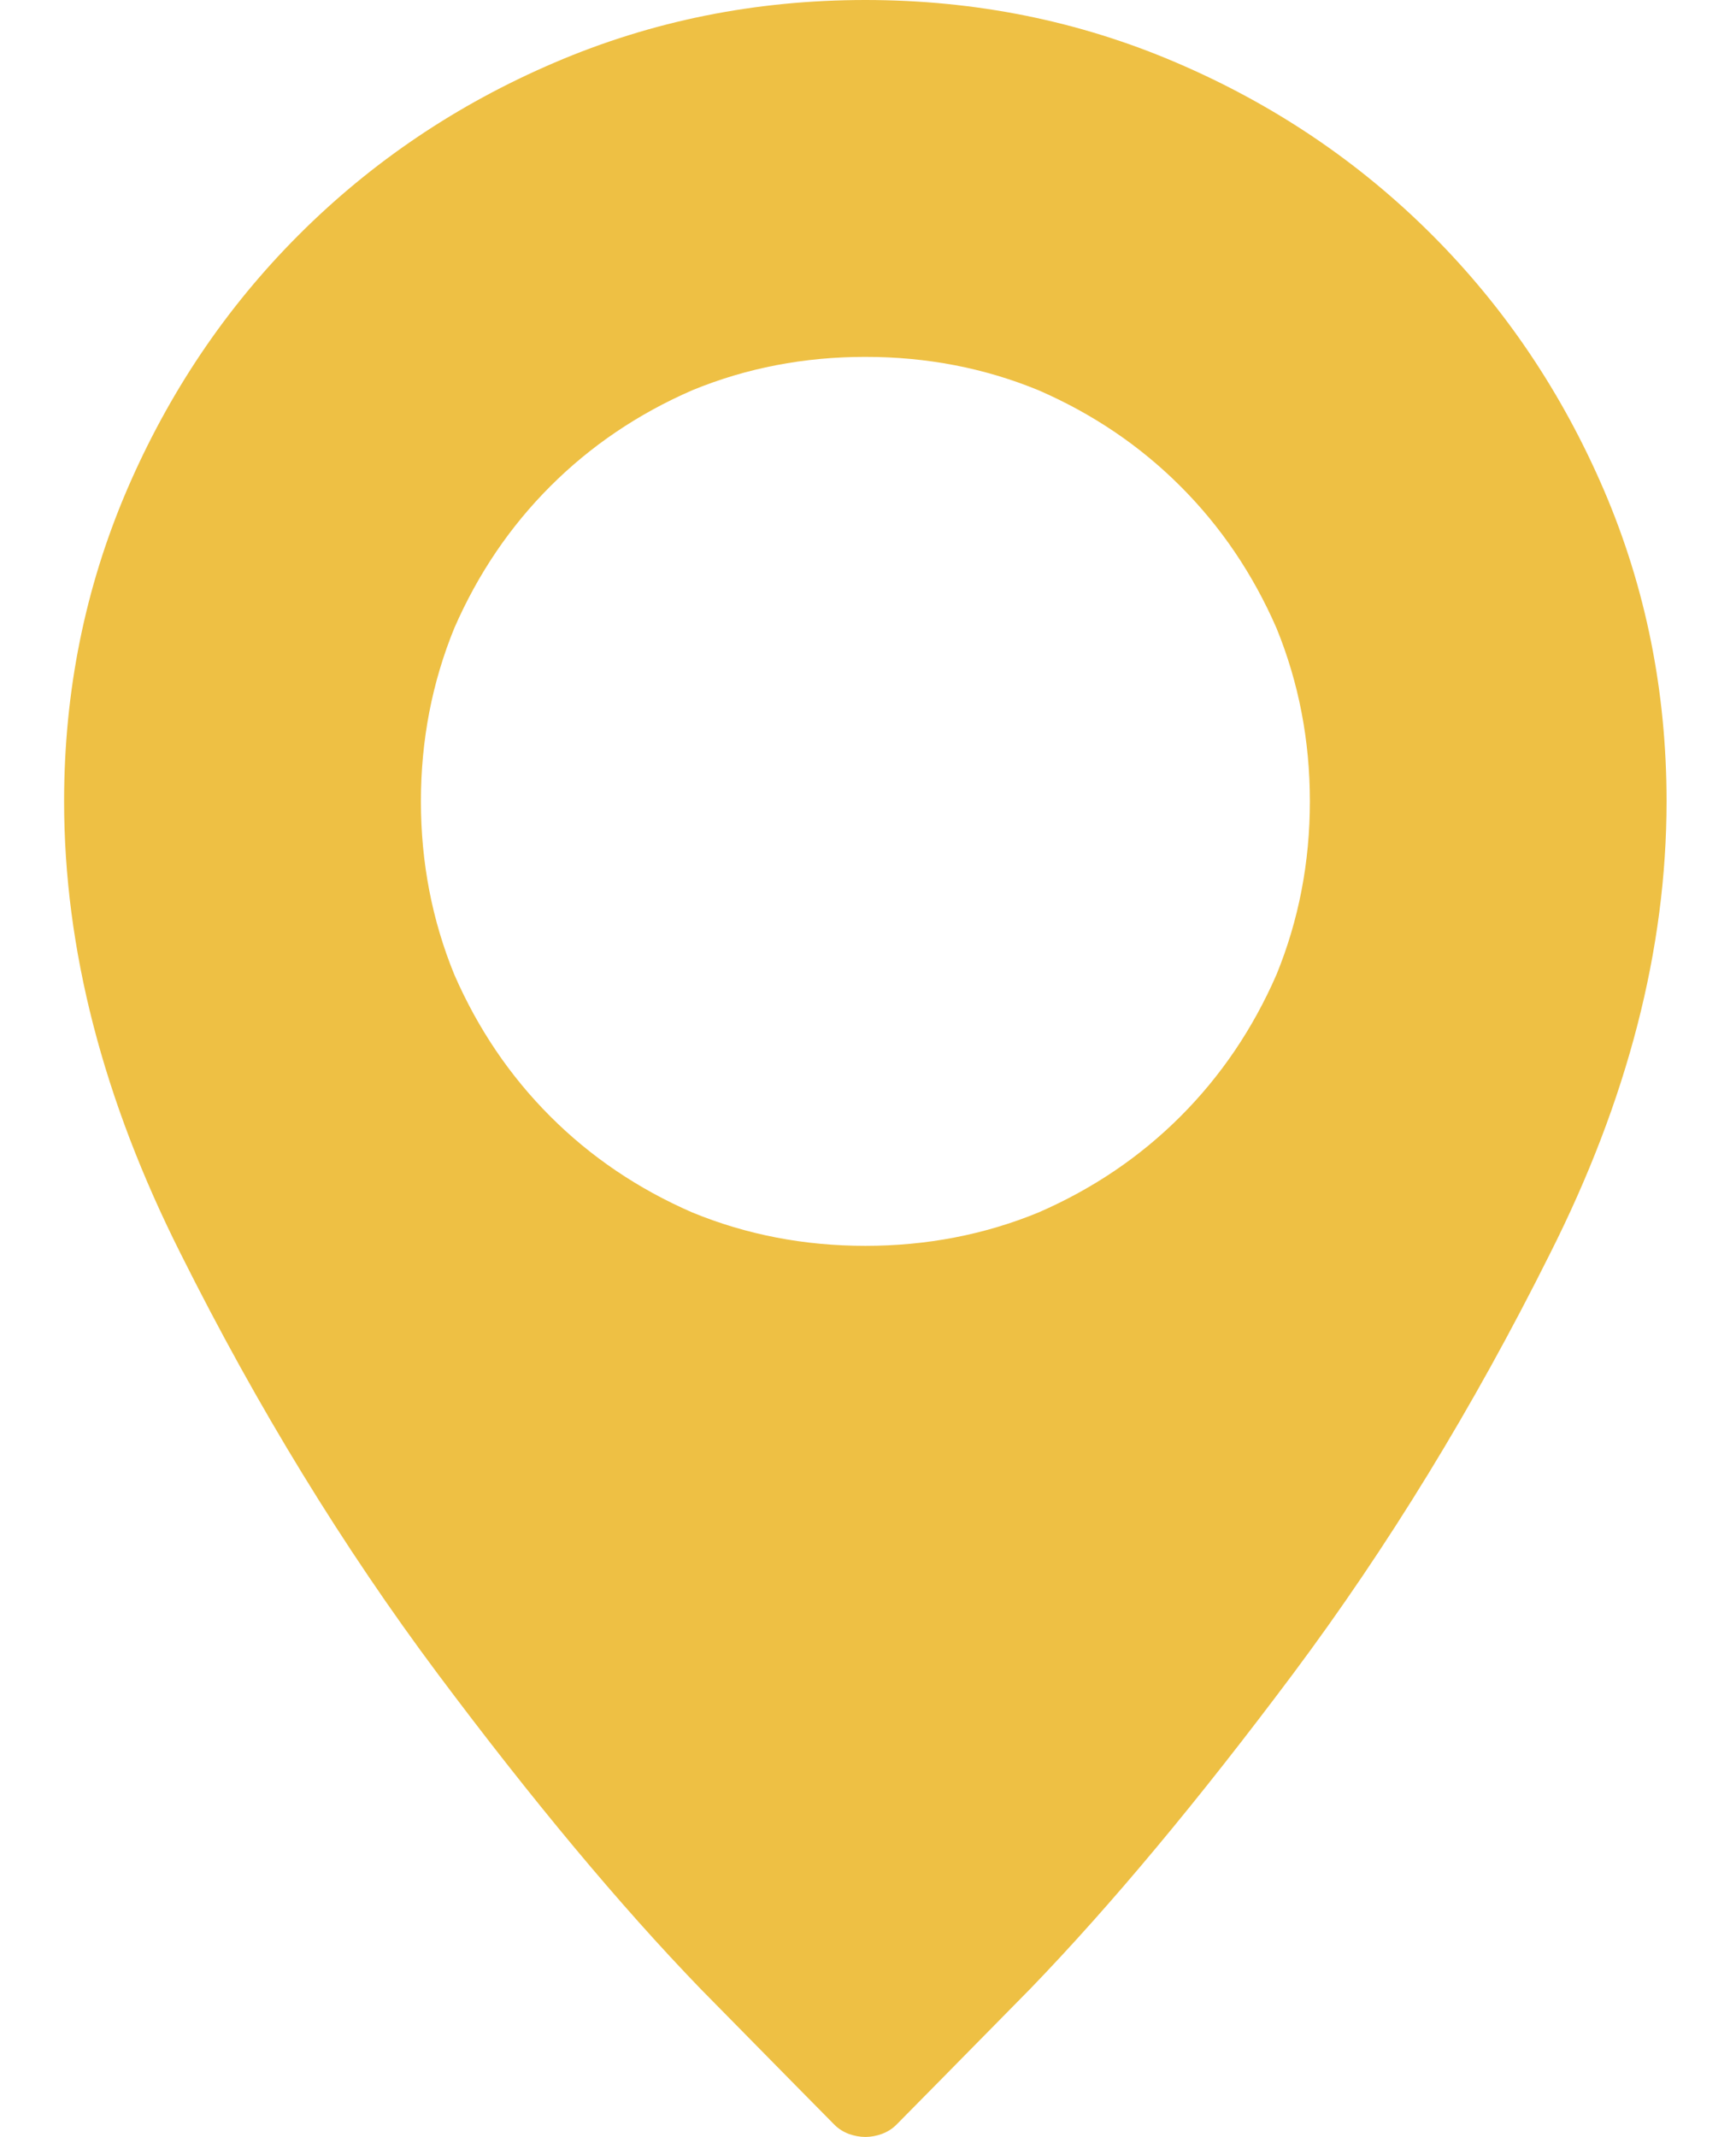 <svg width="13" height="16" viewBox="0 0 13 16" fill="none" xmlns="http://www.w3.org/2000/svg">
<path d="M6.48 0C5.658 0 4.882 0.156 4.152 0.469C3.423 0.781 2.785 1.211 2.238 1.758C1.691 2.305 1.262 2.943 0.949 3.672C0.637 4.401 0.48 5.177 0.48 6C0.48 7.104 0.772 8.234 1.355 9.391C1.928 10.537 2.569 11.583 3.277 12.531C3.986 13.479 4.642 14.266 5.246 14.891C5.861 15.516 6.194 15.854 6.246 15.906C6.277 15.938 6.314 15.961 6.355 15.977C6.397 15.992 6.439 16 6.48 16C6.522 16 6.564 15.992 6.605 15.977C6.647 15.961 6.684 15.938 6.715 15.906C6.767 15.854 7.1 15.516 7.715 14.891C8.319 14.266 8.975 13.479 9.684 12.531C10.392 11.583 11.033 10.537 11.605 9.391C12.189 8.234 12.48 7.104 12.48 6C12.48 5.177 12.324 4.401 12.012 3.672C11.699 2.943 11.27 2.305 10.723 1.758C10.176 1.211 9.538 0.781 8.809 0.469C8.079 0.156 7.303 0 6.48 0ZM6.48 9.328C6.022 9.328 5.59 9.245 5.184 9.078C4.777 8.901 4.423 8.661 4.121 8.359C3.819 8.057 3.579 7.703 3.402 7.297C3.236 6.891 3.152 6.458 3.152 6C3.152 5.542 3.236 5.109 3.402 4.703C3.579 4.297 3.819 3.943 4.121 3.641C4.423 3.339 4.777 3.099 5.184 2.922C5.59 2.755 6.022 2.672 6.48 2.672C6.939 2.672 7.371 2.755 7.777 2.922C8.184 3.099 8.538 3.339 8.84 3.641C9.142 3.943 9.382 4.297 9.559 4.703C9.725 5.109 9.809 5.542 9.809 6C9.809 6.458 9.725 6.891 9.559 7.297C9.382 7.703 9.142 8.057 8.84 8.359C8.538 8.661 8.184 8.901 7.777 9.078C7.371 9.245 6.939 9.328 6.48 9.328Z" fill="#EEC044"/>
</svg>
